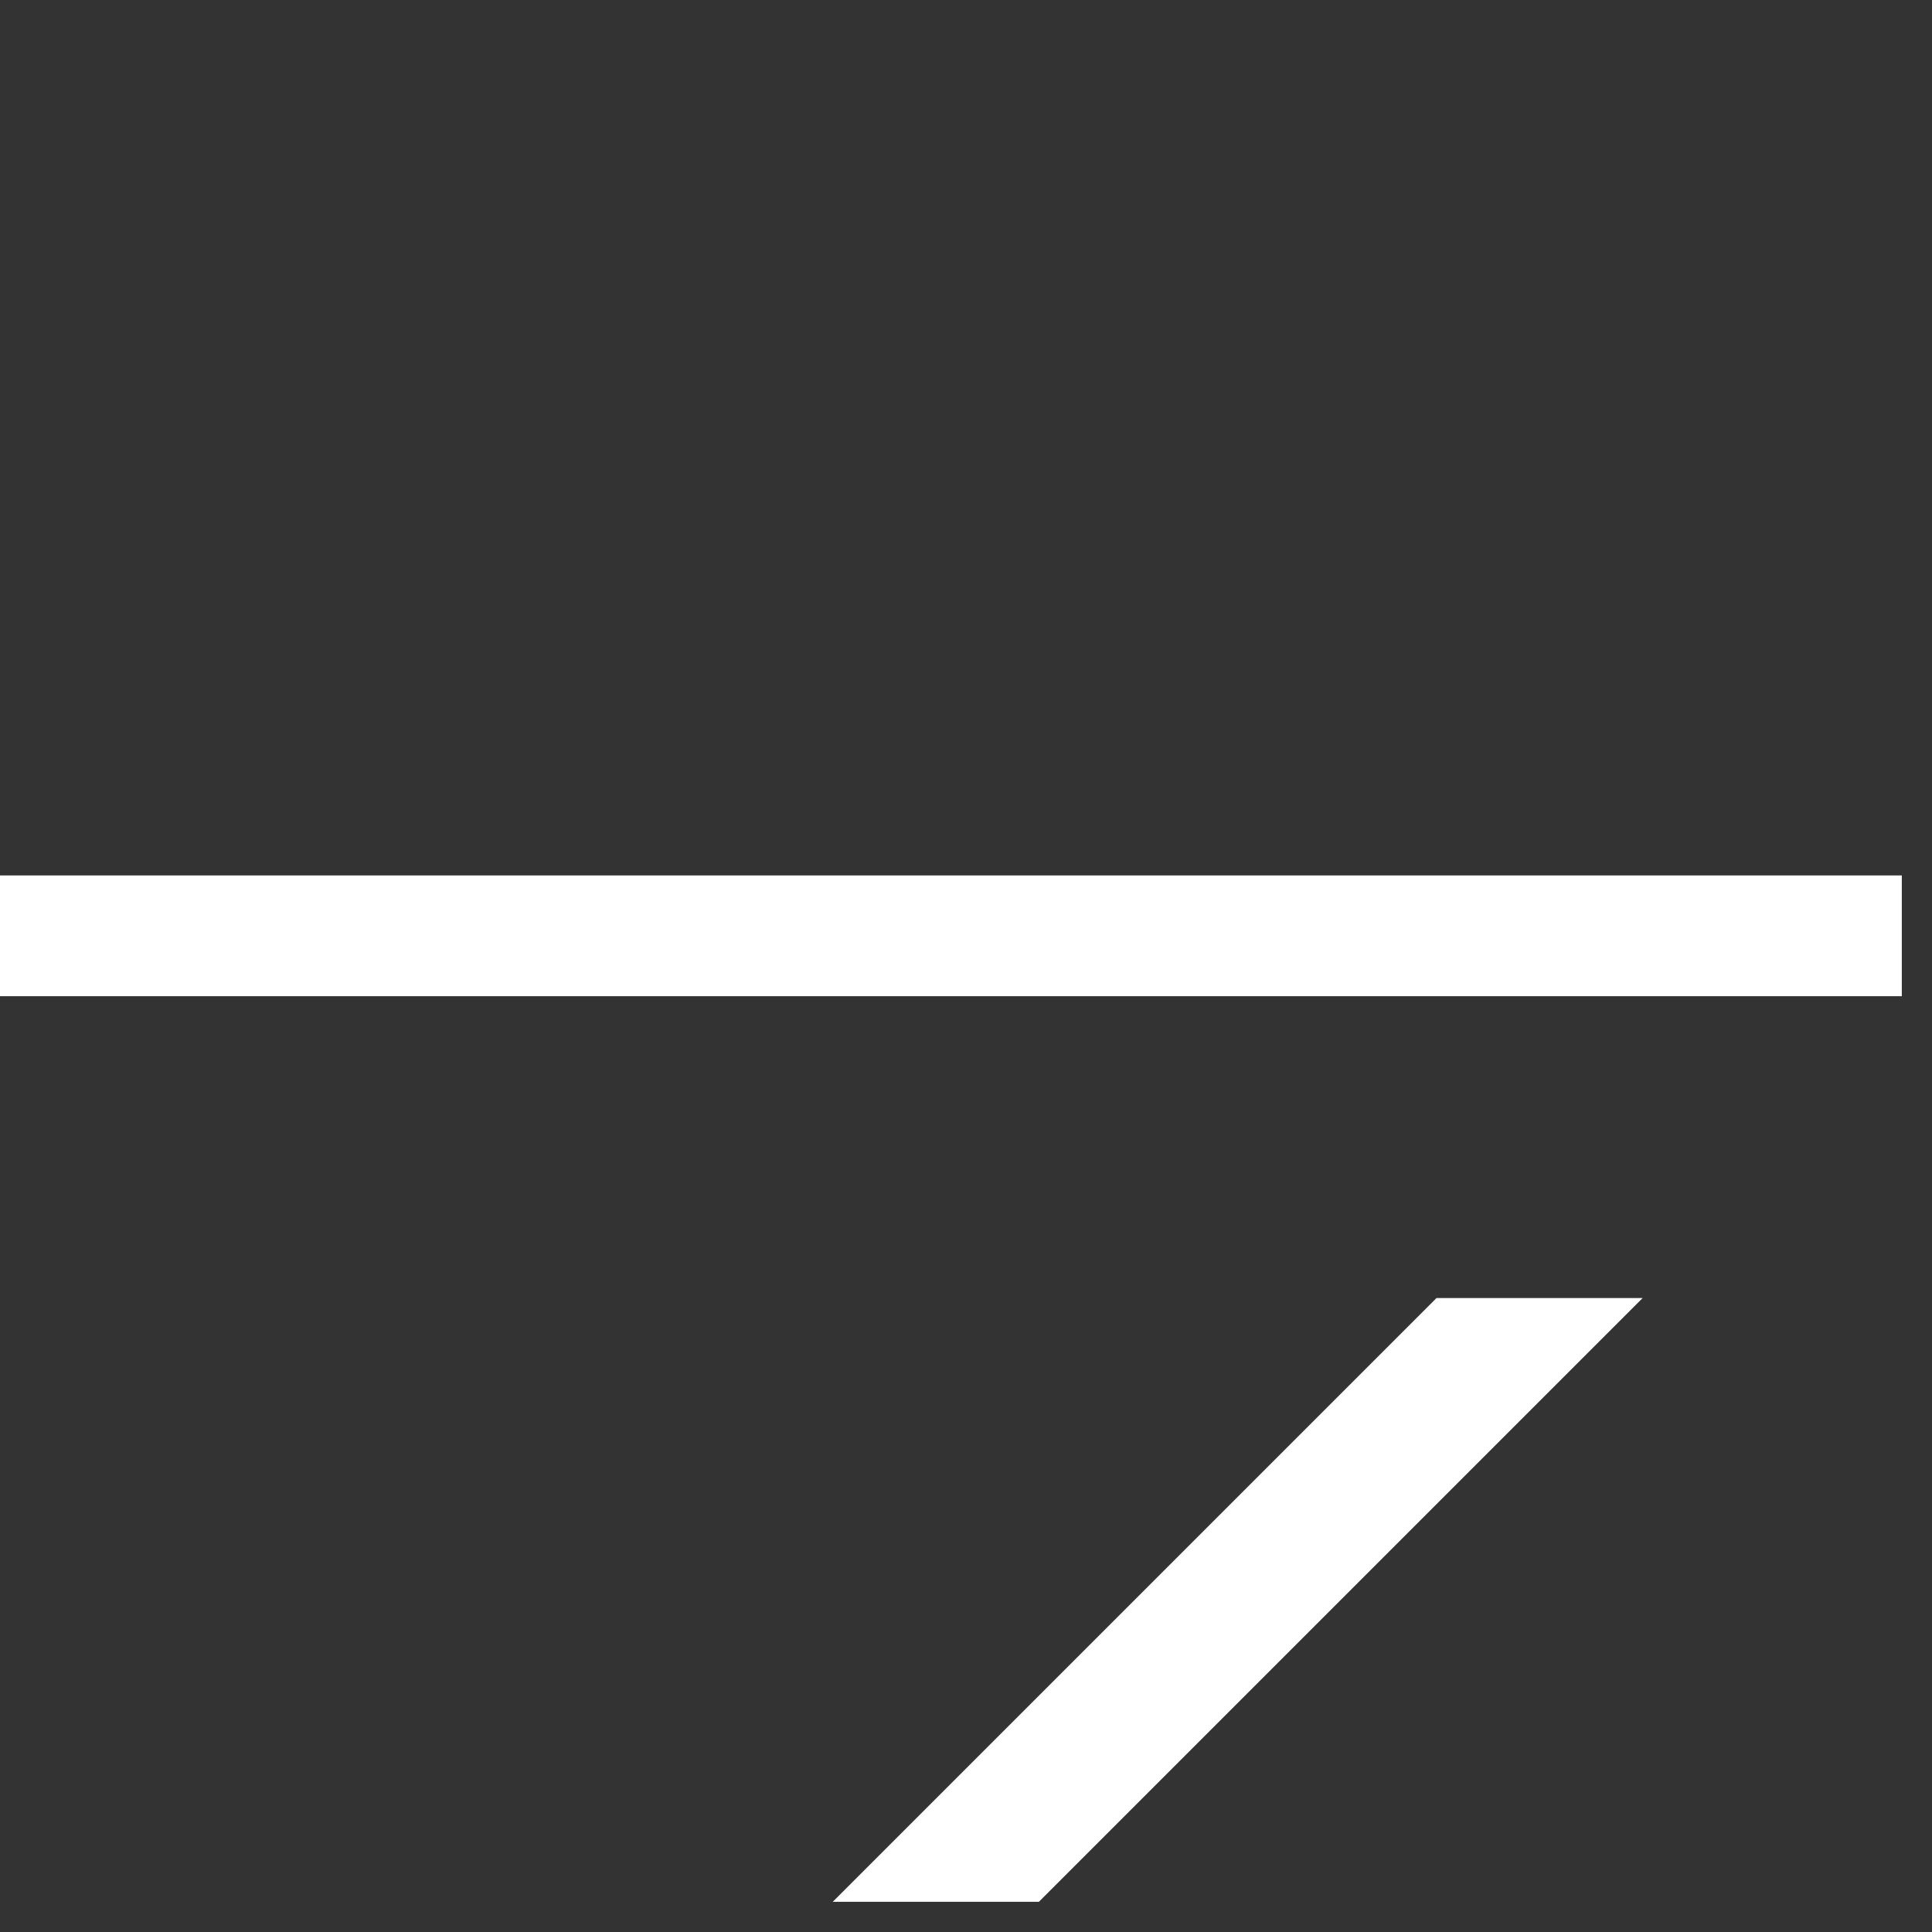 <svg width="32" height="32">
  <rect width="100%" height="100%" fill="#333333" stroke="none"/>
  <g>
  <!-- Track -->
    <path stroke="rgb(255,255,255)" fill="rgb(255,255,255)" d="M 0,15 L 31,15 L 31,16 L 0,16 z " />
 
  <!-- Abzweig unten links -->
    <path stroke="rgb(255,255,255)" fill="rgb(255,255,255)" 
d="M 15,31 L 17,31 L 26,22 L 24,22 L 15,31 z" />
  </g>
</svg>
